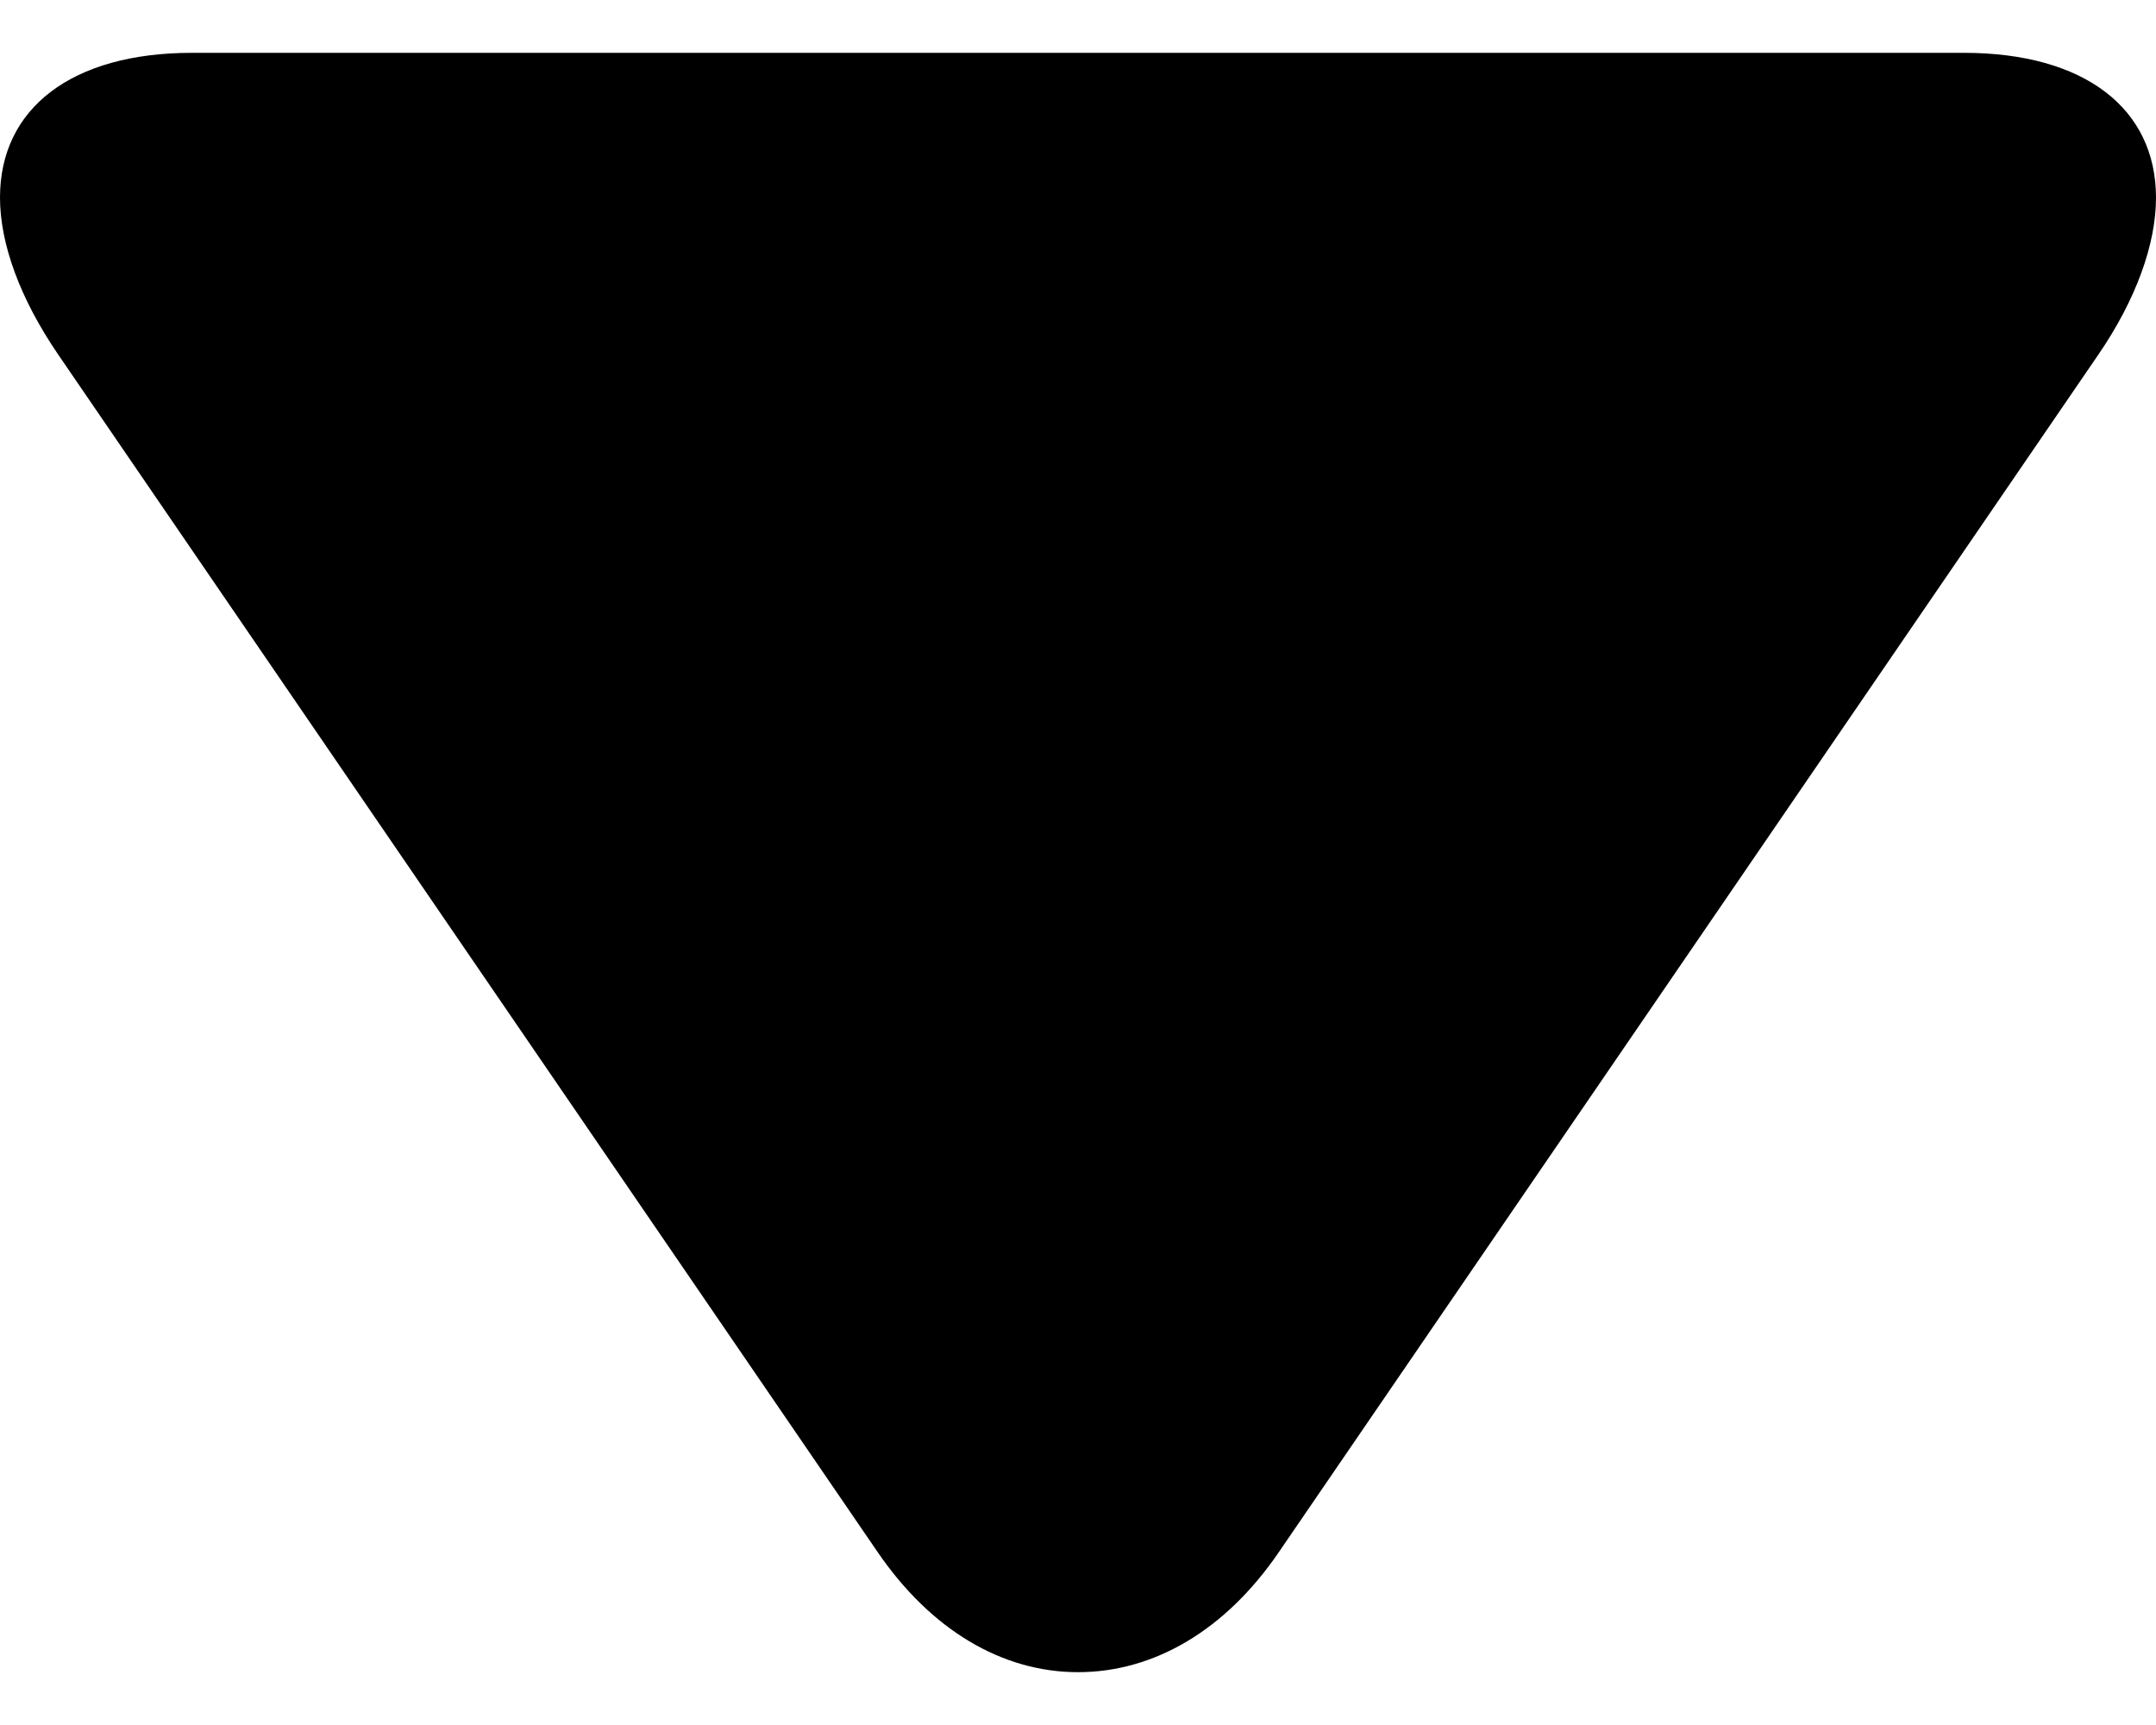 <svg width="10" height="8" viewBox="0 0 10 8" fill="currentColor" xmlns="http://www.w3.org/2000/svg">
<path d="M5.929 7.202L9.731 1.647C9.907 1.391 10 1.132 10 0.917C10 0.502 9.667 0.245 9.109 0.245L0.89 0.245C0.333 0.245 3.05996e-09 0.502 8.00127e-09 0.916C1.0567e-08 1.131 0.093 1.385 0.269 1.643L4.072 7.2C4.317 7.557 4.646 7.755 5 7.755C5.354 7.755 5.684 7.559 5.929 7.202Z"/>
</svg>
